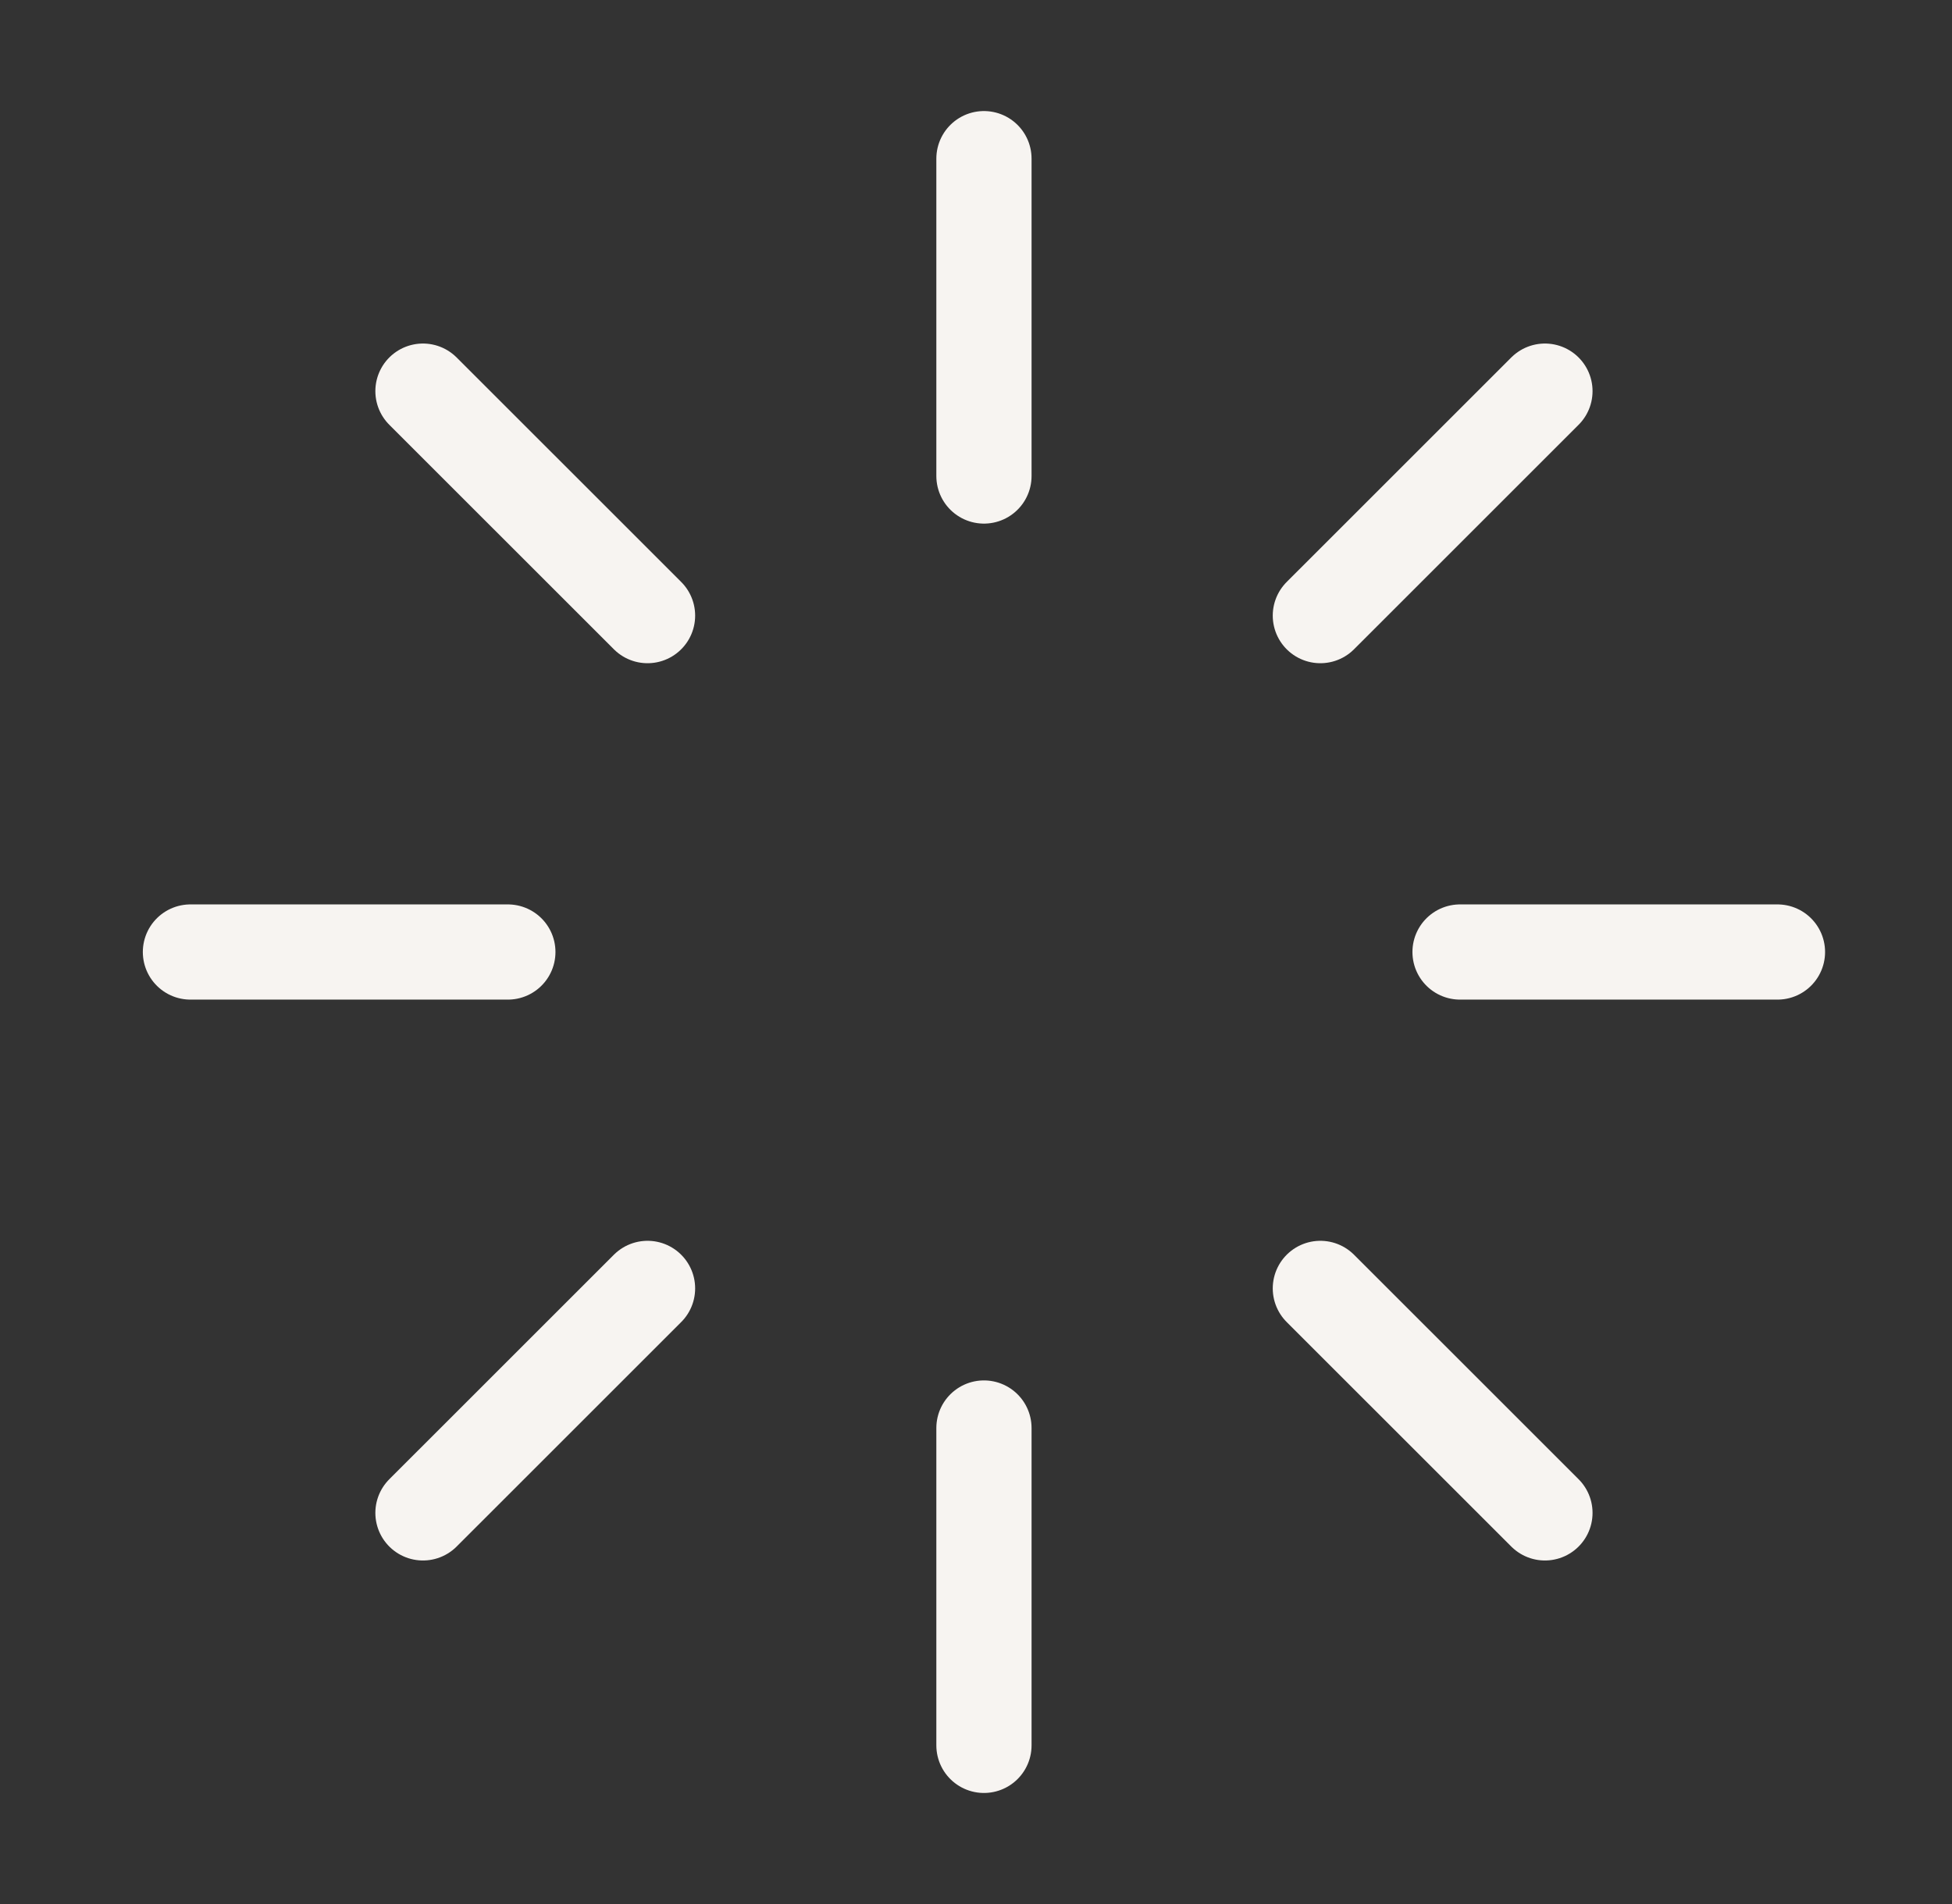 <svg width="41" height="40" viewBox="0 0 41 40" fill="none" xmlns="http://www.w3.org/2000/svg">
<rect x="0" y="0" width="41" height="40" fill="#333333" stroke="none"/>
<path d="M20.667 3.333V10" stroke="#F7F4F1" stroke-width="2" stroke-linecap="round" stroke-linejoin="round"/>
<path d="M20.667 30V36.667" stroke="#F7F4F1" stroke-width="2" stroke-linecap="round" stroke-linejoin="round"/>
<path d="M8.884 8.217L13.601 12.933" stroke="#F7F4F1" stroke-width="2" stroke-linecap="round" stroke-linejoin="round"/>
<path d="M27.733 27.067L32.45 31.783" stroke="#F7F4F1" stroke-width="2" stroke-linecap="round" stroke-linejoin="round"/>
<path d="M4 20H10.667" stroke="#F7F4F1" stroke-width="2" stroke-linecap="round" stroke-linejoin="round"/>
<path d="M30.667 20H37.334" stroke="#F7F4F1" stroke-width="2" stroke-linecap="round" stroke-linejoin="round"/>
<path d="M8.884 31.783L13.601 27.067" stroke="#F7F4F1" stroke-width="2" stroke-linecap="round" stroke-linejoin="round"/>
<path d="M27.733 12.933L32.45 8.217" stroke="#F7F4F1" stroke-width="2" stroke-linecap="round" stroke-linejoin="round"/>
</svg>
